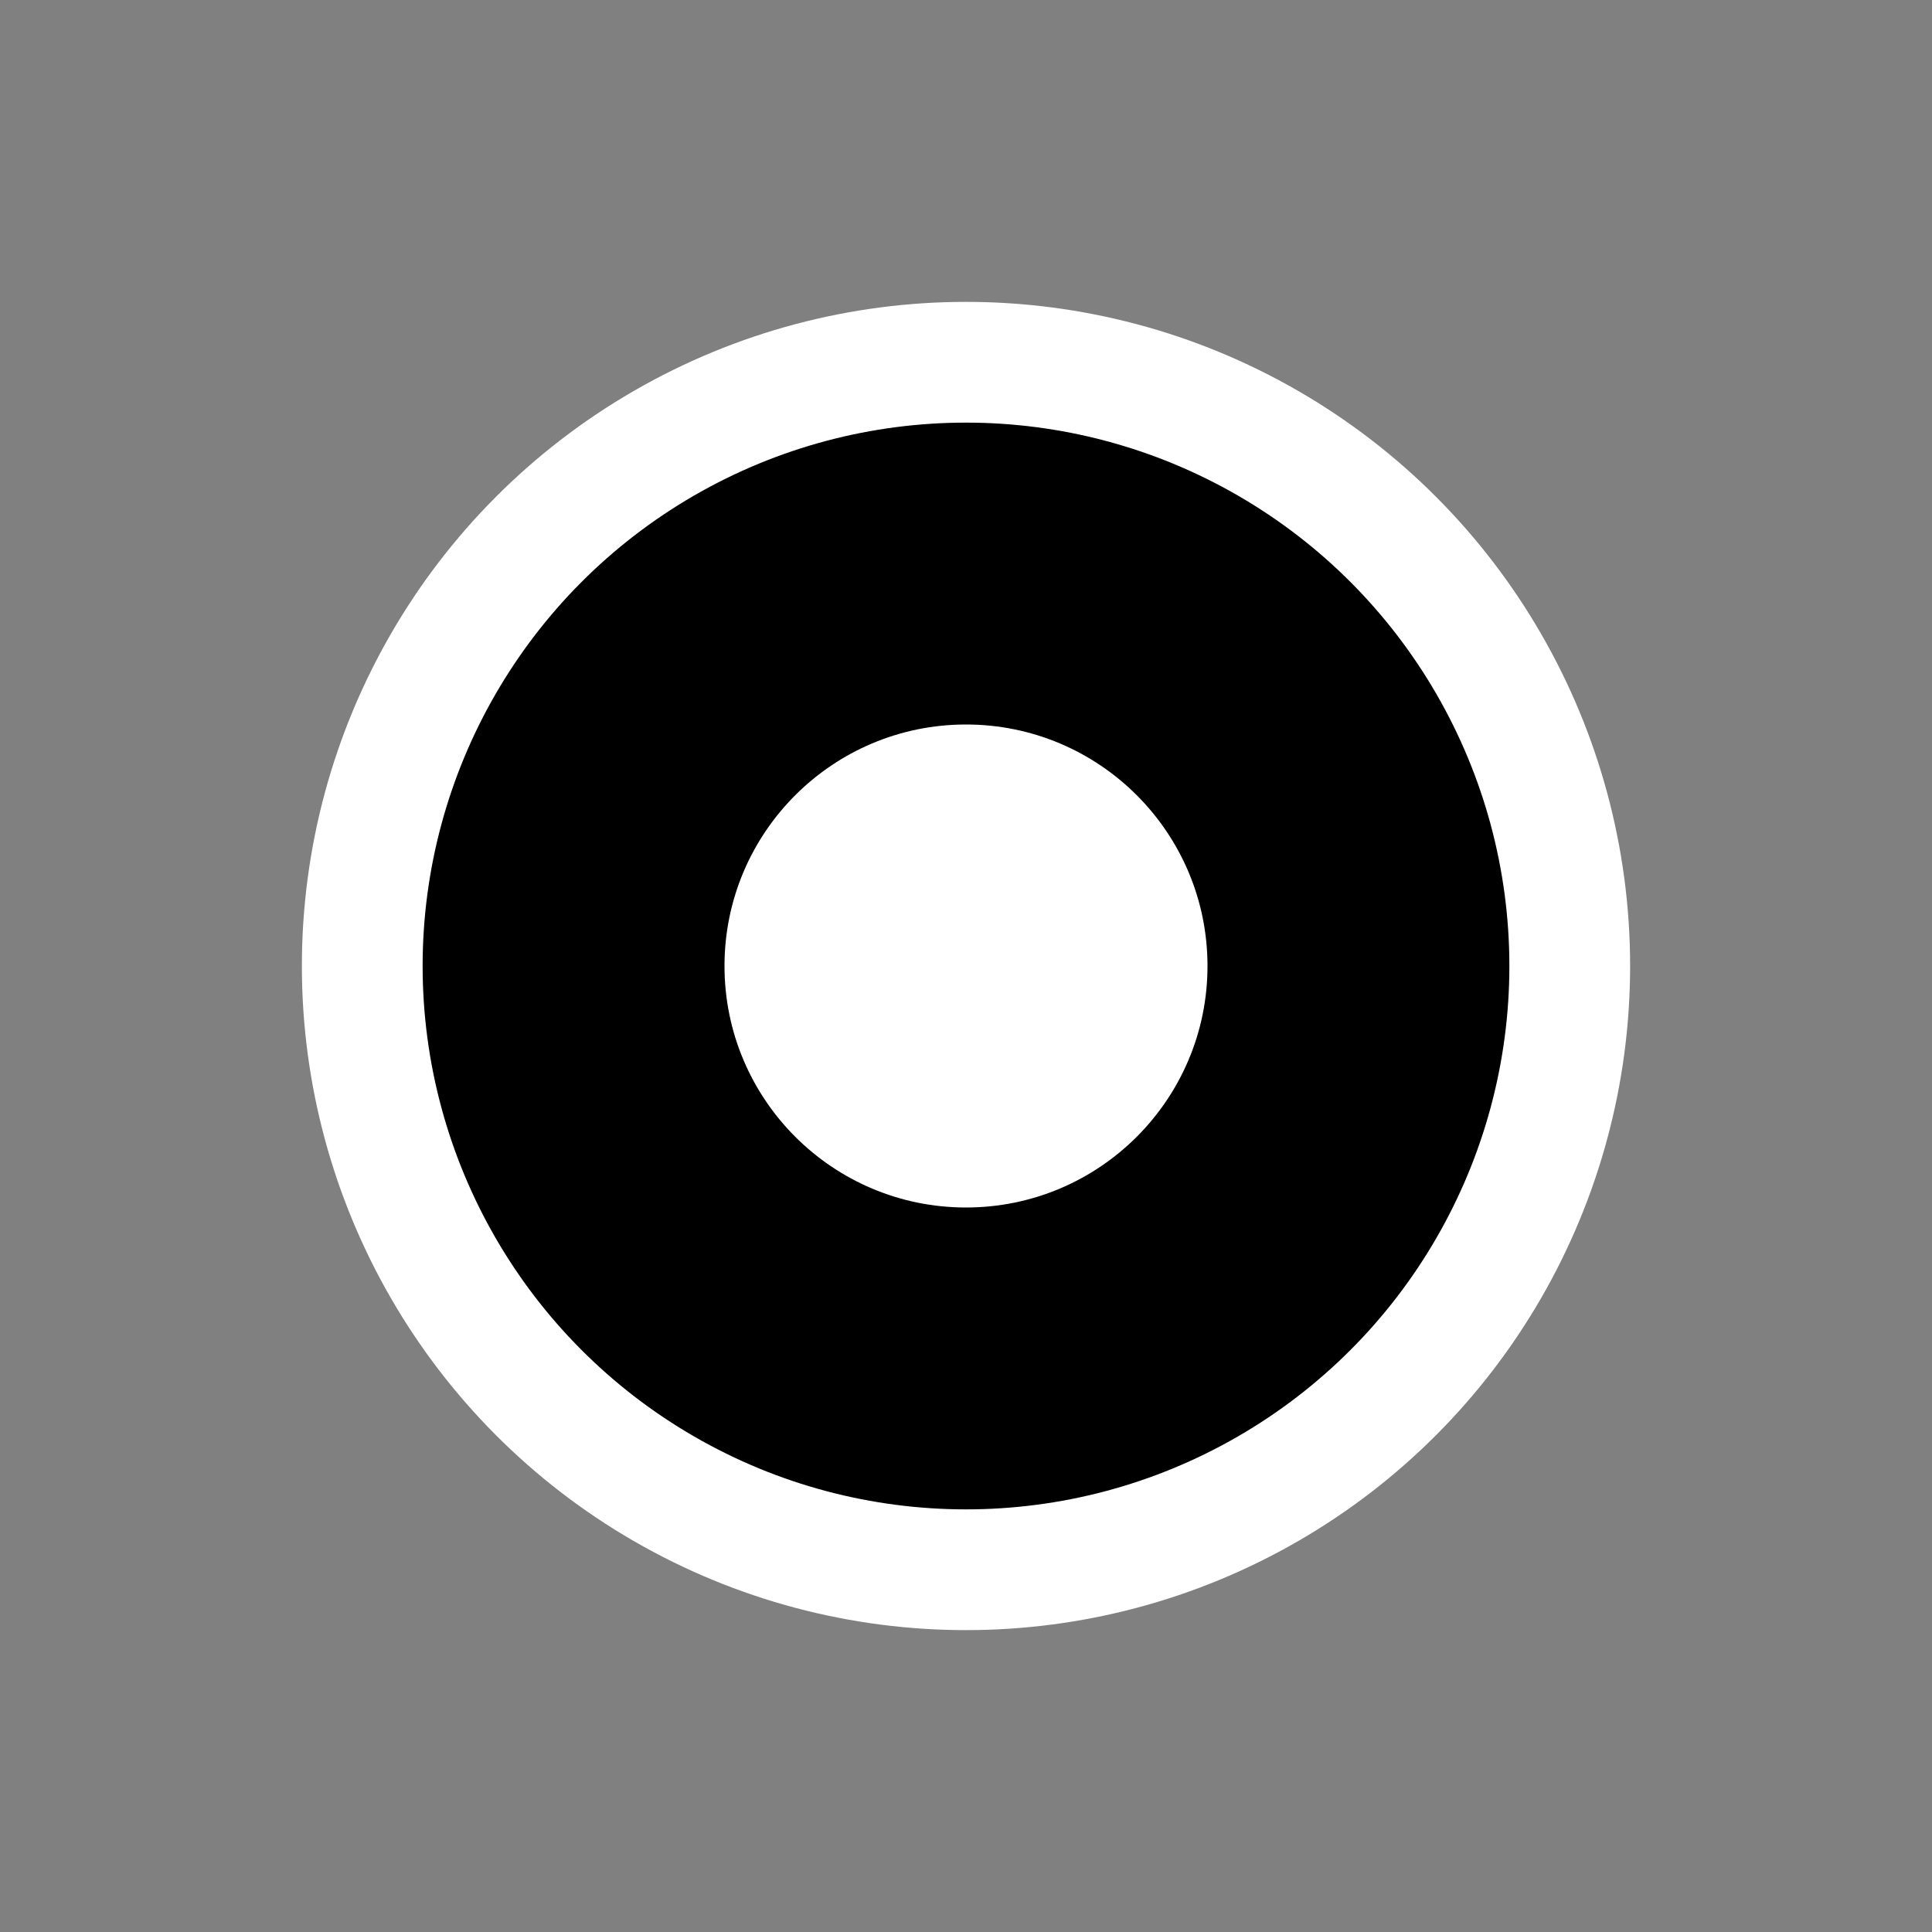 <svg width="32" height="32" viewBox="0 0 32 32" xmlns="http://www.w3.org/2000/svg">
  <rect x="0" y="0" width="32" height="32" fill="#808080" stroke="none"/>
  <circle cx="16" cy="16" r="10" fill="#000000" stroke="#FFFFFF" stroke-width="2"/>
  <circle cx="16" cy="16" r="4" fill="#FFFFFF"/>
</svg>